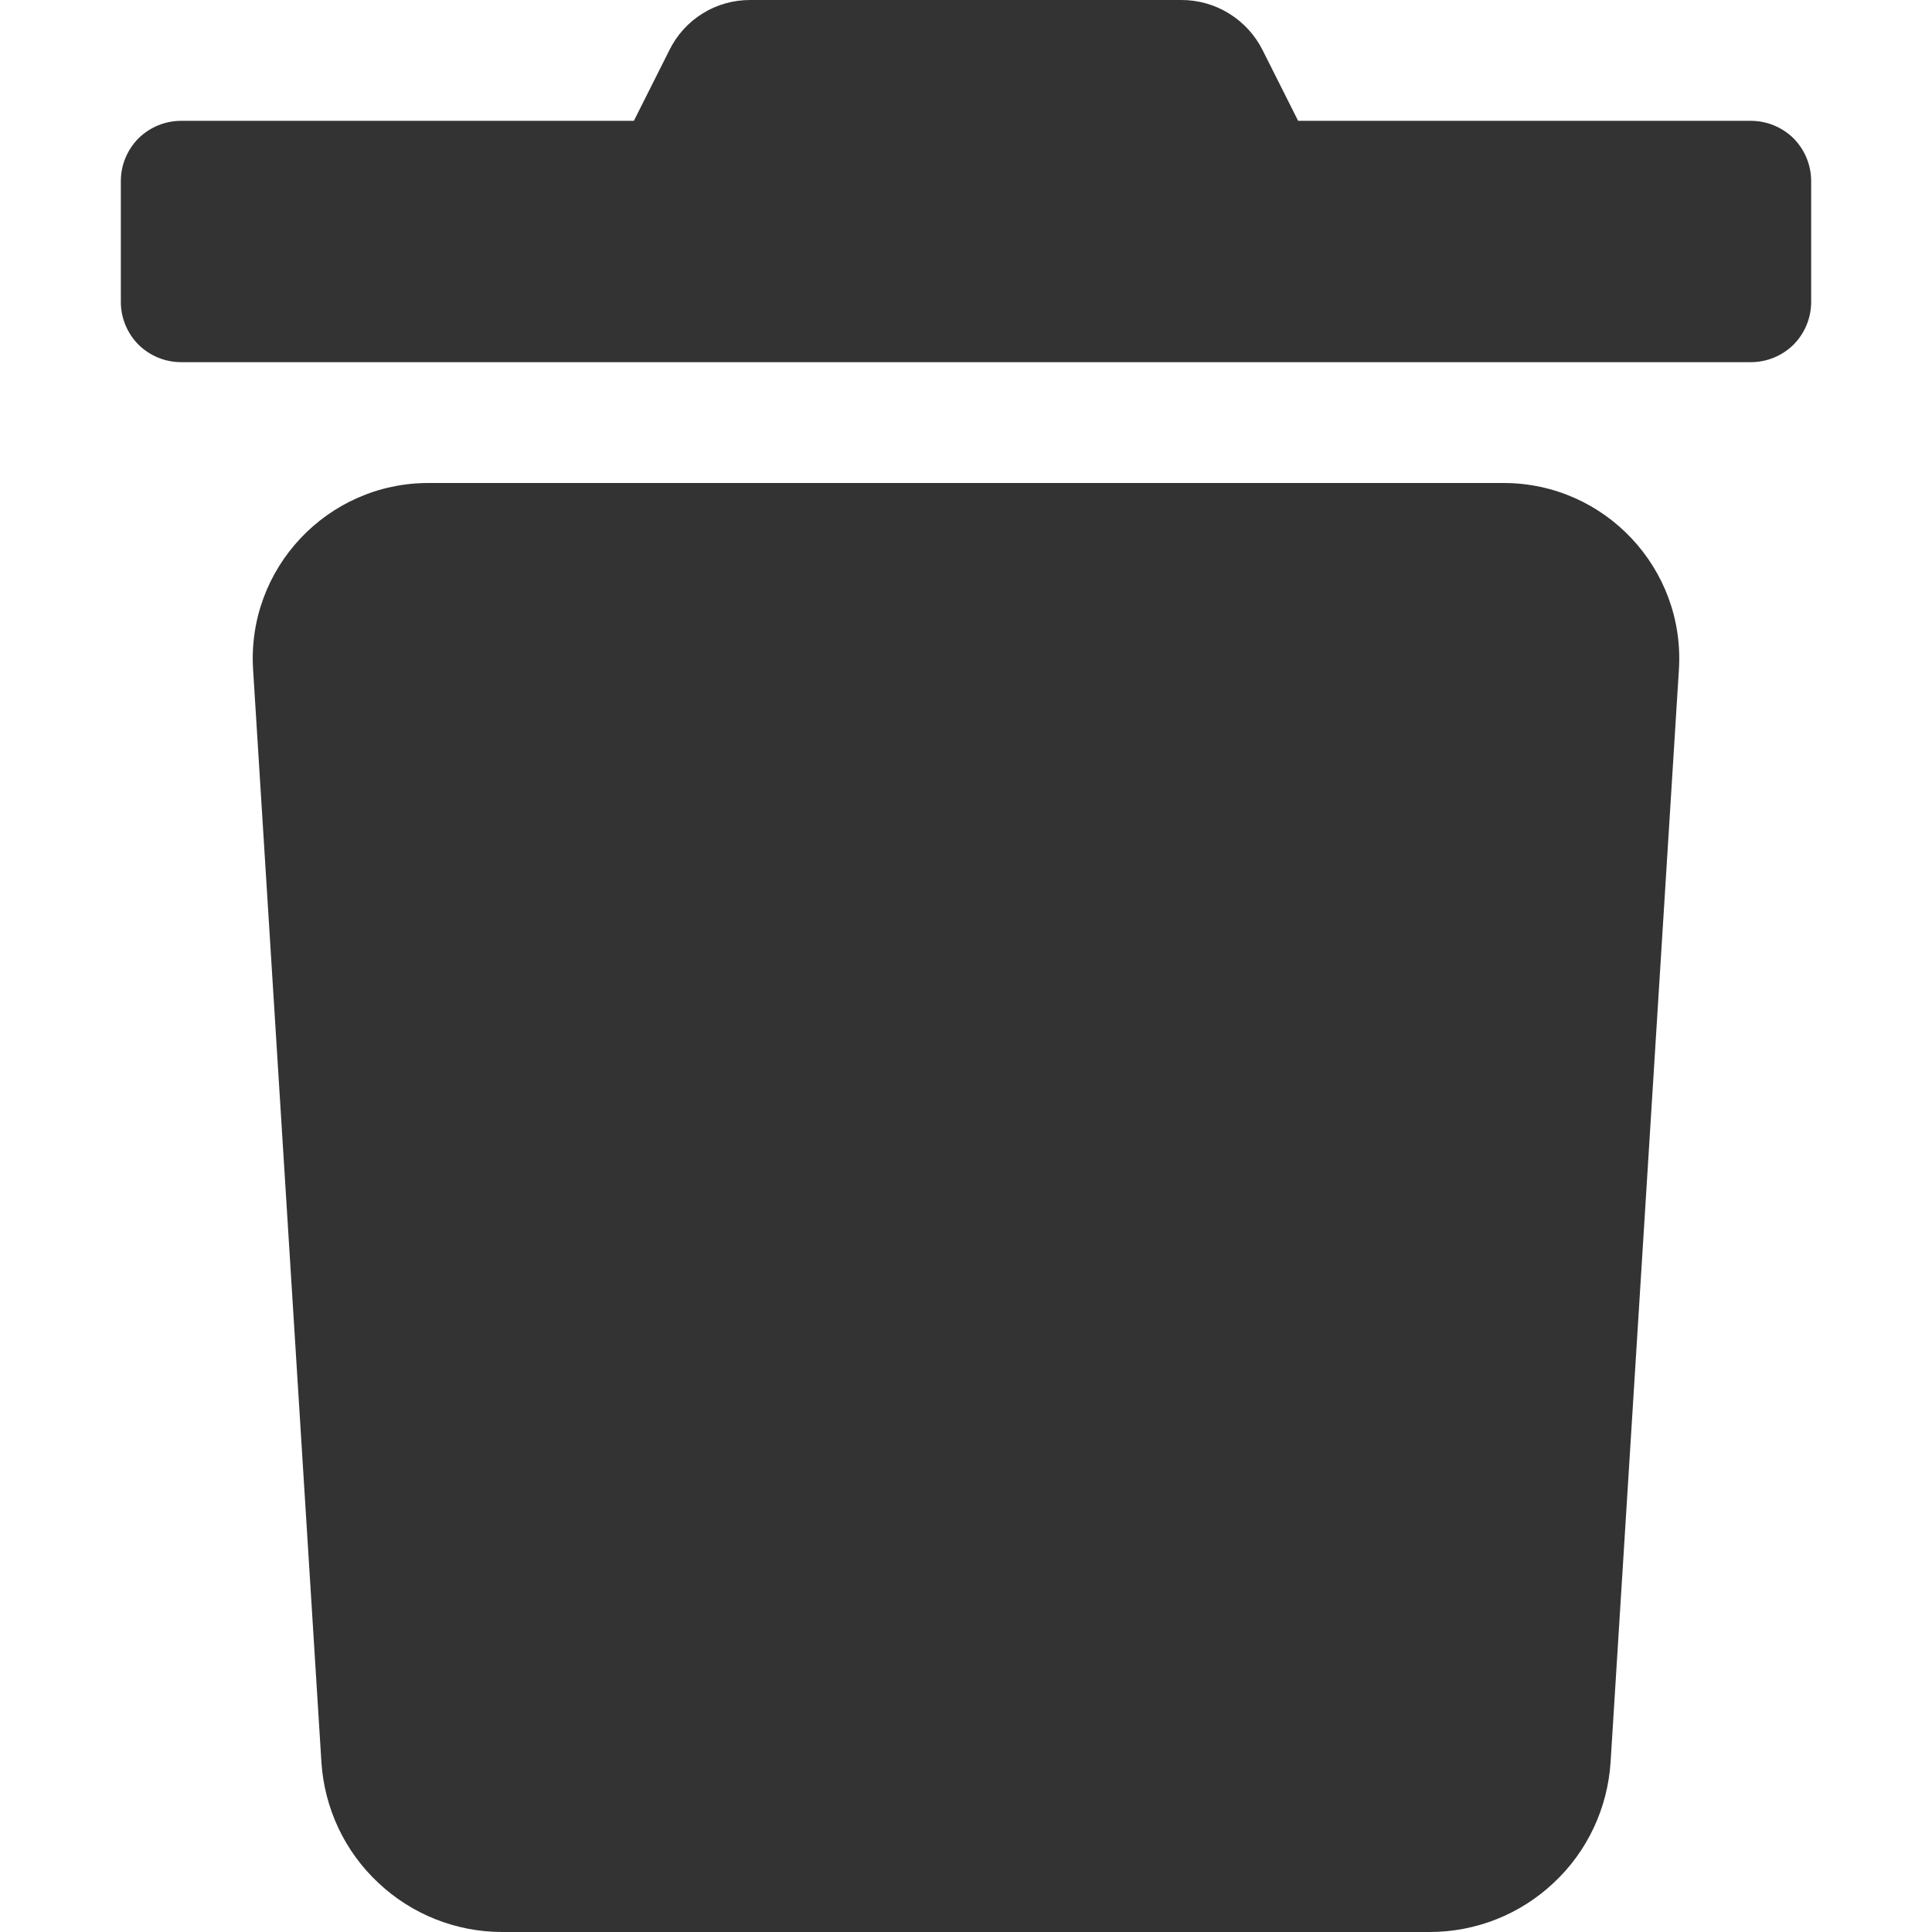 <svg width="11" height="11" viewBox="0 0 11 11" fill="none" xmlns="http://www.w3.org/2000/svg">
<g clip-path="url(#clip0_23_7)">
<path d="M9.969 0.688H7.391L7.189 0.286C7.146 0.2 7.08 0.128 6.998 0.077C6.917 0.027 6.823 -6.50539e-05 6.727 3.7668e-06H4.271C4.175 -0 4.081 0.026 4 0.077C3.919 0.127 3.853 0.2 3.811 0.286L3.609 0.688H1.031C0.94 0.688 0.853 0.724 0.788 0.788C0.724 0.853 0.688 0.94 0.688 1.031L0.688 1.719C0.688 1.81 0.724 1.897 0.788 1.962C0.853 2.026 0.94 2.062 1.031 2.062H9.969C10.06 2.062 10.147 2.026 10.212 1.962C10.276 1.897 10.312 1.81 10.312 1.719V1.031C10.312 0.94 10.276 0.853 10.212 0.788C10.147 0.724 10.06 0.688 9.969 0.688ZM1.83 10.033C1.847 10.295 1.962 10.541 2.154 10.72C2.345 10.9 2.597 11 2.86 11H8.14C8.403 11 8.655 10.9 8.846 10.72C9.038 10.541 9.153 10.295 9.17 10.033L9.559 3.812C9.595 3.237 9.137 2.75 8.561 2.75H2.439C1.863 2.75 1.405 3.237 1.441 3.812L1.83 10.033Z" fill="black" fill-opacity="0.8"/>
</g>
<defs>
<clipPath id="clip0_23_7">
<rect width="11" height="11" fill="white"/>
</clipPath>
</defs>
</svg>

